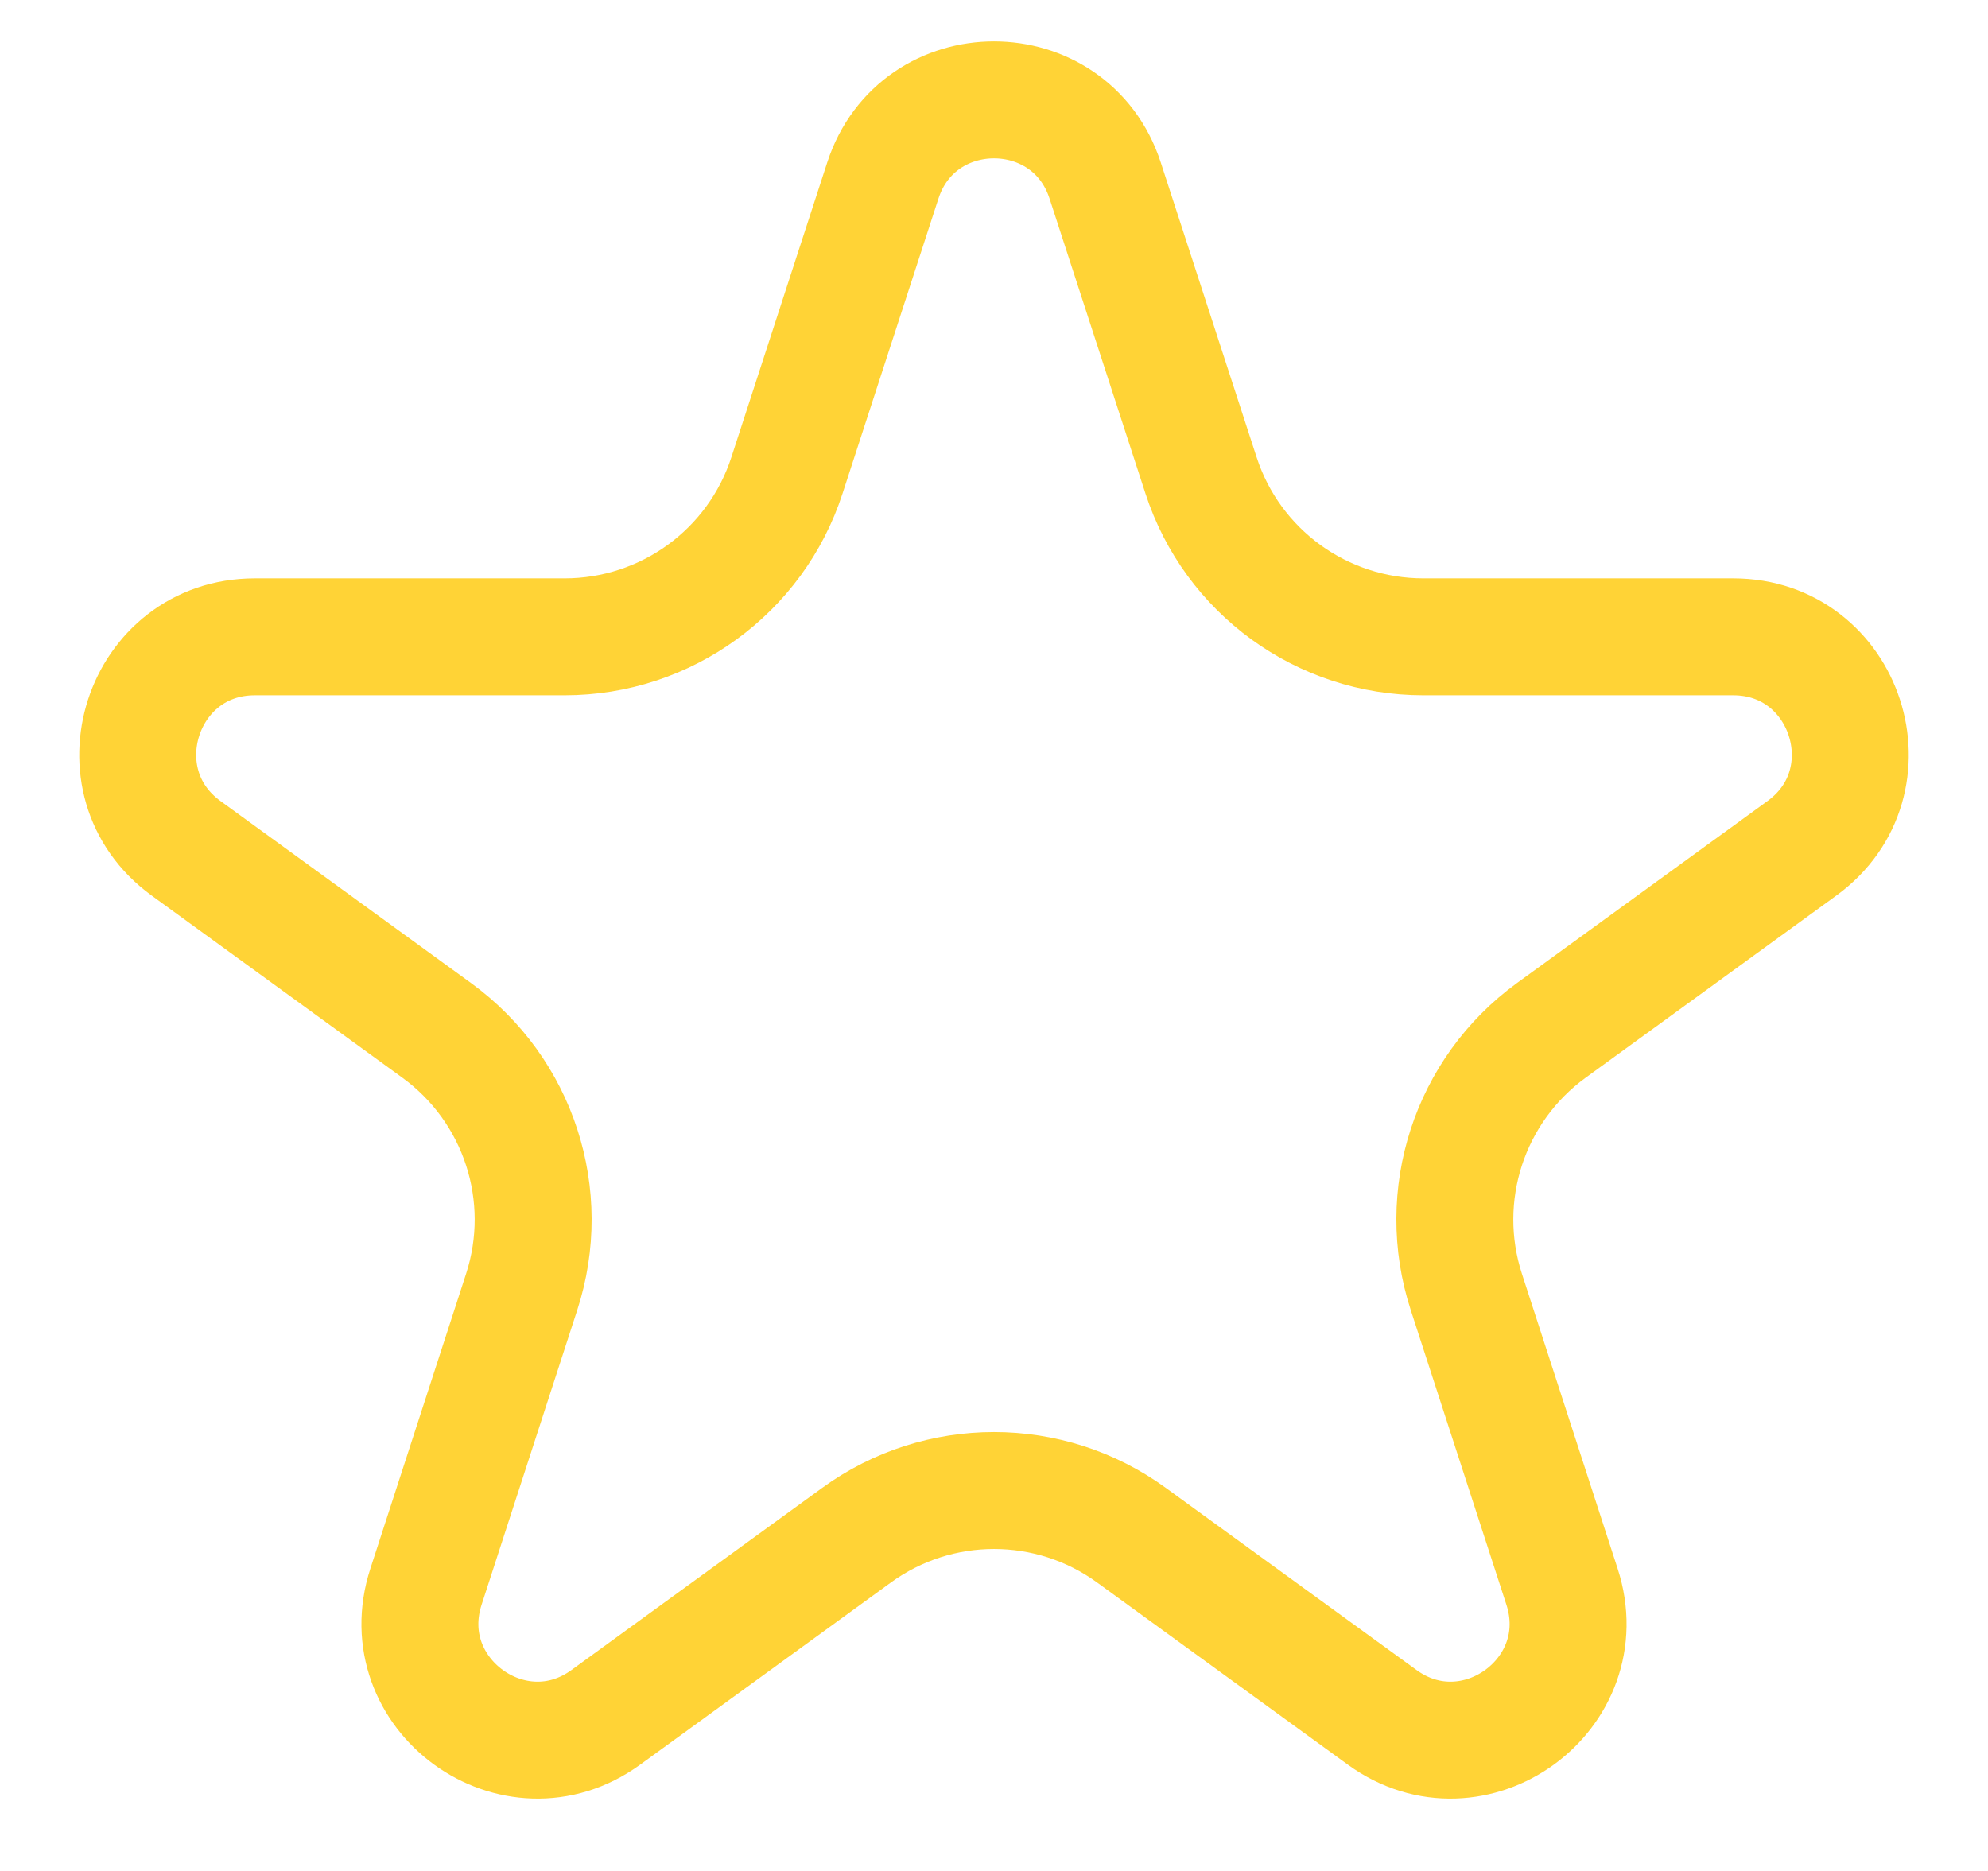 <svg width="17" height="16" viewBox="0 0 17 16" fill="none" xmlns="http://www.w3.org/2000/svg">
<path d="M7.549 1.545C7.848 0.624 9.152 0.624 9.451 1.545L10.27 4.064C10.537 4.888 11.305 5.446 12.172 5.446H14.821C15.789 5.446 16.192 6.686 15.408 7.255L13.265 8.812C12.564 9.322 12.271 10.224 12.539 11.048L13.357 13.568C13.657 14.489 12.602 15.255 11.819 14.686L9.676 13.129C8.975 12.619 8.025 12.619 7.324 13.129L5.181 14.686C4.398 15.255 3.343 14.489 3.643 13.568L4.461 11.048C4.729 10.224 4.436 9.322 3.735 8.812L1.592 7.255C0.808 6.686 1.211 5.446 2.179 5.446H4.828C5.695 5.446 6.463 4.888 6.73 4.064L7.549 1.545Z" stroke="#FFD336"/>
</svg>
